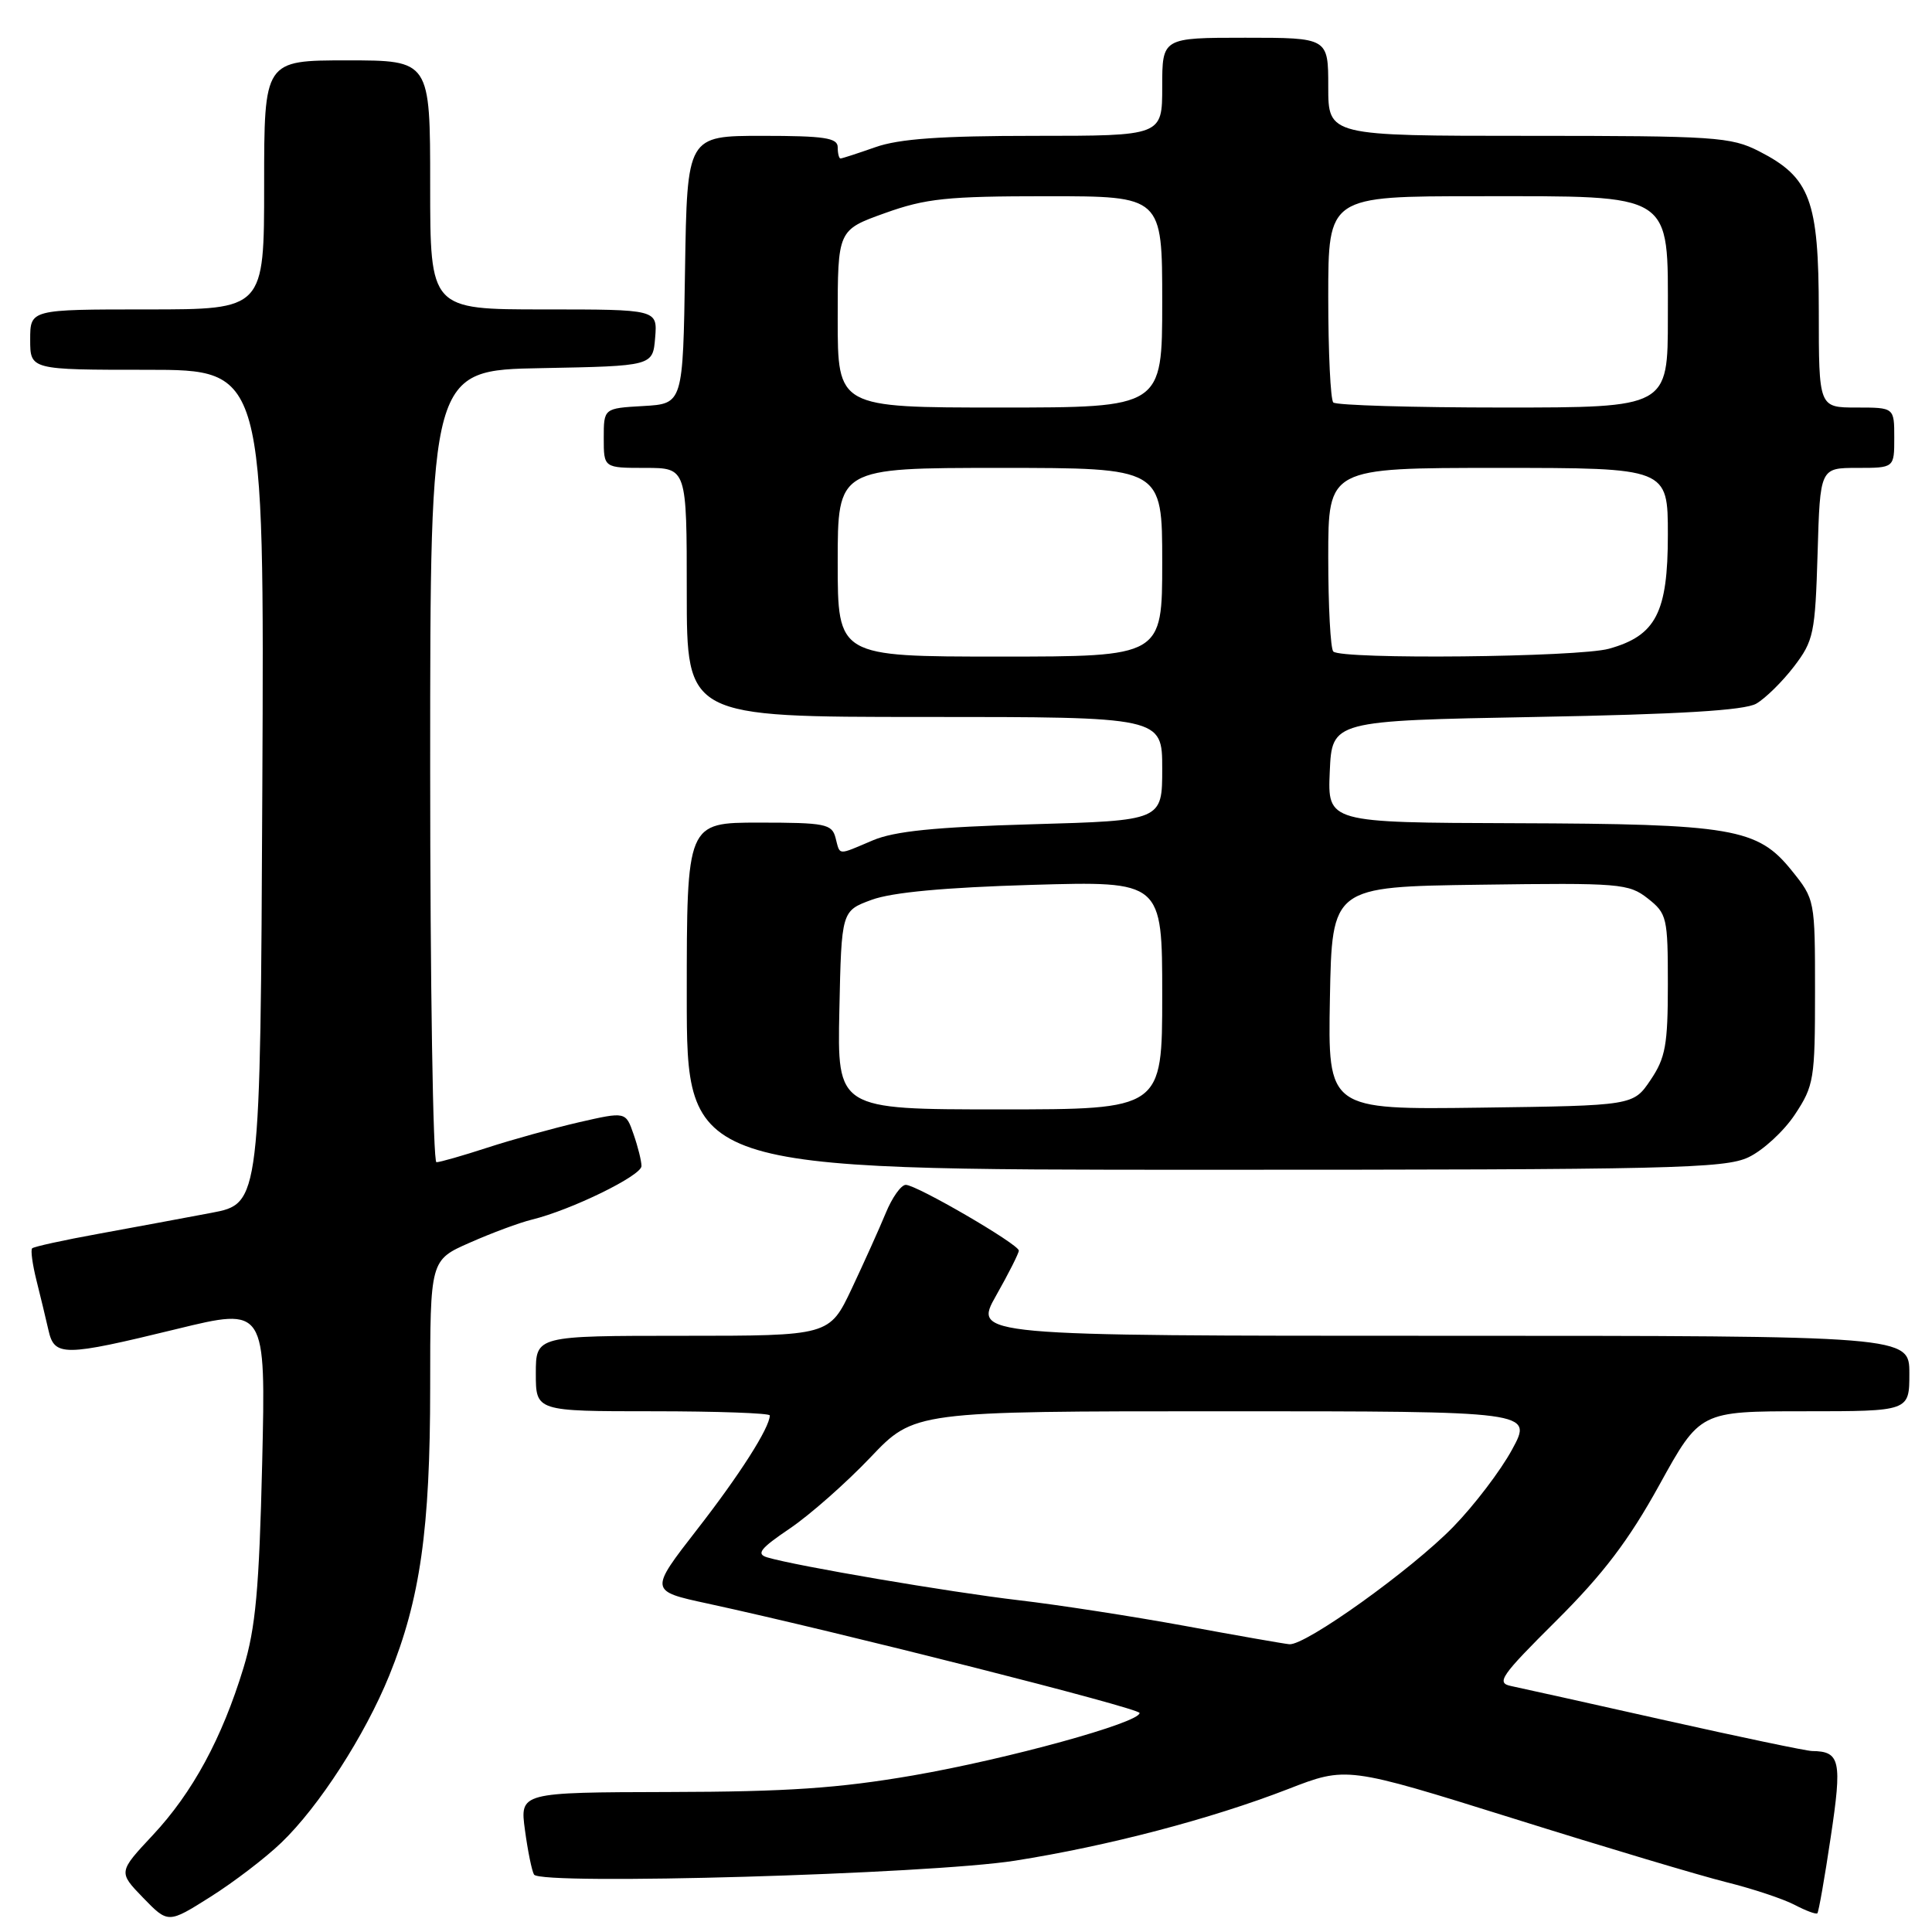<?xml version="1.0" encoding="UTF-8" standalone="no"?>
<!DOCTYPE svg PUBLIC "-//W3C//DTD SVG 1.1//EN" "http://www.w3.org/Graphics/SVG/1.1/DTD/svg11.dtd" >
<svg xmlns="http://www.w3.org/2000/svg" xmlns:xlink="http://www.w3.org/1999/xlink" version="1.1" viewBox="0 0 256 256">
 <g >
 <path fill="currentColor"
d=" M 37.29 244.15 C 42.27 239.37 48.35 229.95 51.58 222.01 C 55.68 211.92 57.00 202.61 57.00 183.90 C 57.00 166.97 57.00 166.97 62.25 164.66 C 65.14 163.38 68.85 162.00 70.50 161.60 C 75.71 160.32 85.00 155.78 85.00 154.51 C 85.00 153.84 84.53 151.95 83.95 150.29 C 82.91 147.29 82.91 147.29 76.70 148.71 C 73.29 149.50 67.84 151.01 64.58 152.07 C 61.33 153.13 58.29 154.00 57.83 154.00 C 57.38 154.00 57.00 130.39 57.00 101.53 C 57.00 49.05 57.00 49.05 71.75 48.78 C 86.50 48.50 86.50 48.50 86.81 44.75 C 87.12 41.00 87.12 41.00 72.06 41.00 C 57.00 41.00 57.00 41.00 57.00 24.50 C 57.00 8.00 57.00 8.00 46.00 8.00 C 35.00 8.00 35.00 8.00 35.00 24.50 C 35.00 41.00 35.00 41.00 19.50 41.00 C 4.00 41.00 4.00 41.00 4.00 45.00 C 4.00 49.00 4.00 49.00 19.51 49.00 C 35.02 49.00 35.02 49.00 34.76 104.24 C 34.50 159.48 34.50 159.48 28.00 160.71 C 24.42 161.39 17.71 162.63 13.08 163.48 C 8.44 164.32 4.48 165.19 4.26 165.41 C 4.04 165.62 4.30 167.53 4.83 169.65 C 5.36 171.77 6.08 174.74 6.42 176.25 C 7.21 179.77 8.41 179.76 23.38 176.11 C 35.22 173.22 35.22 173.22 34.74 193.86 C 34.34 210.59 33.87 215.73 32.26 221.01 C 29.42 230.33 25.51 237.54 20.25 243.16 C 15.67 248.06 15.67 248.06 18.97 251.47 C 22.28 254.88 22.28 254.88 27.89 251.34 C 30.98 249.39 35.21 246.16 37.29 244.15 Z  M 242.58 243.43 C 244.11 233.29 243.84 232.06 240.11 232.02 C 239.35 232.01 230.57 230.17 220.61 227.94 C 210.65 225.70 201.48 223.67 200.24 223.41 C 198.21 223.00 198.83 222.10 206.24 214.73 C 212.46 208.54 215.83 204.09 219.88 196.75 C 225.26 187.00 225.26 187.00 239.13 187.00 C 253.00 187.00 253.00 187.00 253.00 182.00 C 253.00 177.00 253.00 177.00 190.99 177.00 C 128.98 177.00 128.98 177.00 131.99 171.67 C 133.65 168.74 135.00 166.06 135.00 165.71 C 135.00 164.88 121.46 157.00 120.02 157.00 C 119.40 157.00 118.20 158.69 117.36 160.75 C 116.51 162.81 114.48 167.31 112.86 170.75 C 109.90 177.00 109.90 177.00 90.45 177.00 C 71.00 177.00 71.00 177.00 71.00 182.00 C 71.00 187.00 71.00 187.00 86.50 187.00 C 95.03 187.00 102.00 187.25 102.00 187.55 C 102.00 189.16 98.01 195.42 92.38 202.65 C 86.04 210.81 86.04 210.81 93.77 212.48 C 111.11 216.24 151.00 226.34 151.00 226.98 C 151.00 228.27 133.53 233.08 121.01 235.25 C 111.15 236.95 104.30 237.42 88.69 237.45 C 68.88 237.50 68.88 237.50 69.56 242.50 C 69.93 245.25 70.47 247.90 70.76 248.39 C 71.62 249.83 123.10 248.34 134.49 246.55 C 146.79 244.61 160.44 241.03 170.68 237.06 C 178.43 234.05 178.43 234.05 200.47 240.94 C 212.58 244.74 225.33 248.55 228.79 249.41 C 232.25 250.27 236.30 251.62 237.79 252.40 C 239.28 253.18 240.64 253.69 240.81 253.52 C 240.98 253.35 241.78 248.82 242.58 243.43 Z  M 231.69 153.34 C 233.61 152.43 236.38 149.88 237.84 147.67 C 240.36 143.86 240.50 142.98 240.50 131.42 C 240.50 119.24 240.49 119.17 237.40 115.34 C 232.89 109.74 229.57 109.17 200.70 109.08 C 175.91 109.00 175.91 109.00 176.20 102.25 C 176.50 95.50 176.50 95.50 203.50 95.00 C 222.61 94.65 231.15 94.13 232.71 93.24 C 233.92 92.54 236.17 90.33 237.71 88.32 C 240.32 84.90 240.52 83.94 240.84 73.33 C 241.17 62.00 241.17 62.00 246.09 62.00 C 251.00 62.00 251.00 62.00 251.00 58.00 C 251.00 54.00 251.00 54.00 246.00 54.00 C 241.00 54.00 241.00 54.00 241.00 41.25 C 240.99 26.51 239.87 23.51 233.08 20.04 C 229.35 18.14 227.28 18.00 202.54 18.00 C 176.00 18.00 176.00 18.00 176.00 11.50 C 176.00 5.00 176.00 5.00 165.00 5.00 C 154.00 5.00 154.00 5.00 154.00 11.50 C 154.00 18.00 154.00 18.00 137.13 18.00 C 124.68 18.00 119.14 18.39 116.00 19.50 C 113.66 20.32 111.58 21.00 111.37 21.00 C 111.17 21.00 111.00 20.32 111.00 19.50 C 111.00 18.27 109.22 18.00 101.02 18.00 C 91.05 18.00 91.05 18.00 90.77 35.75 C 90.50 53.50 90.50 53.50 85.25 53.80 C 80.00 54.10 80.00 54.10 80.00 58.05 C 80.00 62.00 80.00 62.00 85.50 62.00 C 91.00 62.00 91.00 62.00 91.00 78.50 C 91.00 95.00 91.00 95.00 122.50 95.00 C 154.00 95.00 154.00 95.00 154.00 101.86 C 154.00 108.73 154.00 108.73 136.75 109.22 C 123.88 109.59 118.52 110.13 115.63 111.36 C 110.89 113.37 111.34 113.40 110.71 111.00 C 110.23 109.18 109.35 109.00 100.59 109.00 C 91.00 109.00 91.00 109.00 91.00 132.00 C 91.00 155.00 91.00 155.00 159.60 155.00 C 221.38 155.00 228.54 154.84 231.69 153.34 Z  M 157.00 215.44 C 150.12 214.18 140.22 212.65 135.00 212.04 C 125.86 210.97 105.47 207.50 101.66 206.36 C 100.16 205.91 100.73 205.19 104.66 202.53 C 107.32 200.73 112.12 196.49 115.32 193.13 C 121.14 187.00 121.14 187.00 162.13 187.00 C 203.12 187.00 203.12 187.00 200.36 192.07 C 198.85 194.86 195.33 199.48 192.55 202.33 C 187.00 208.02 172.95 218.08 170.84 217.87 C 170.10 217.80 163.88 216.71 157.00 215.44 Z  M 111.22 133.85 C 111.50 120.70 111.50 120.70 115.50 119.23 C 118.18 118.24 125.19 117.59 136.75 117.25 C 154.00 116.75 154.00 116.75 154.00 131.87 C 154.00 147.00 154.00 147.00 132.47 147.00 C 110.94 147.00 110.94 147.00 111.22 133.85 Z  M 176.22 132.27 C 176.50 117.50 176.50 117.50 196.09 117.23 C 214.67 116.97 215.81 117.07 218.34 119.05 C 220.88 121.05 221.00 121.57 221.00 130.42 C 221.00 138.44 220.69 140.17 218.71 143.10 C 216.42 146.50 216.42 146.50 196.18 146.77 C 175.95 147.04 175.95 147.04 176.22 132.27 Z  M 111.00 74.50 C 111.00 62.00 111.00 62.00 132.50 62.00 C 154.00 62.00 154.00 62.00 154.00 74.50 C 154.00 87.00 154.00 87.00 132.50 87.00 C 111.00 87.00 111.00 87.00 111.00 74.50 Z  M 176.67 86.33 C 176.30 85.97 176.00 80.34 176.00 73.83 C 176.00 62.00 176.00 62.00 198.50 62.00 C 221.00 62.00 221.00 62.00 221.00 70.87 C 221.00 81.17 219.42 84.23 213.20 85.96 C 209.15 87.09 177.74 87.41 176.67 86.33 Z  M 111.00 42.24 C 111.00 30.48 111.00 30.48 117.25 28.24 C 122.69 26.29 125.48 26.00 138.75 26.00 C 154.00 26.00 154.00 26.00 154.00 40.00 C 154.00 54.00 154.00 54.00 132.50 54.00 C 111.00 54.00 111.00 54.00 111.00 42.24 Z  M 176.67 53.33 C 176.30 52.97 176.00 46.67 176.00 39.33 C 176.00 26.00 176.00 26.00 195.87 26.00 C 221.98 26.00 221.00 25.37 221.00 42.07 C 221.00 54.00 221.00 54.00 199.17 54.00 C 187.16 54.00 177.03 53.70 176.67 53.33 Z "/>
</g>
</svg>